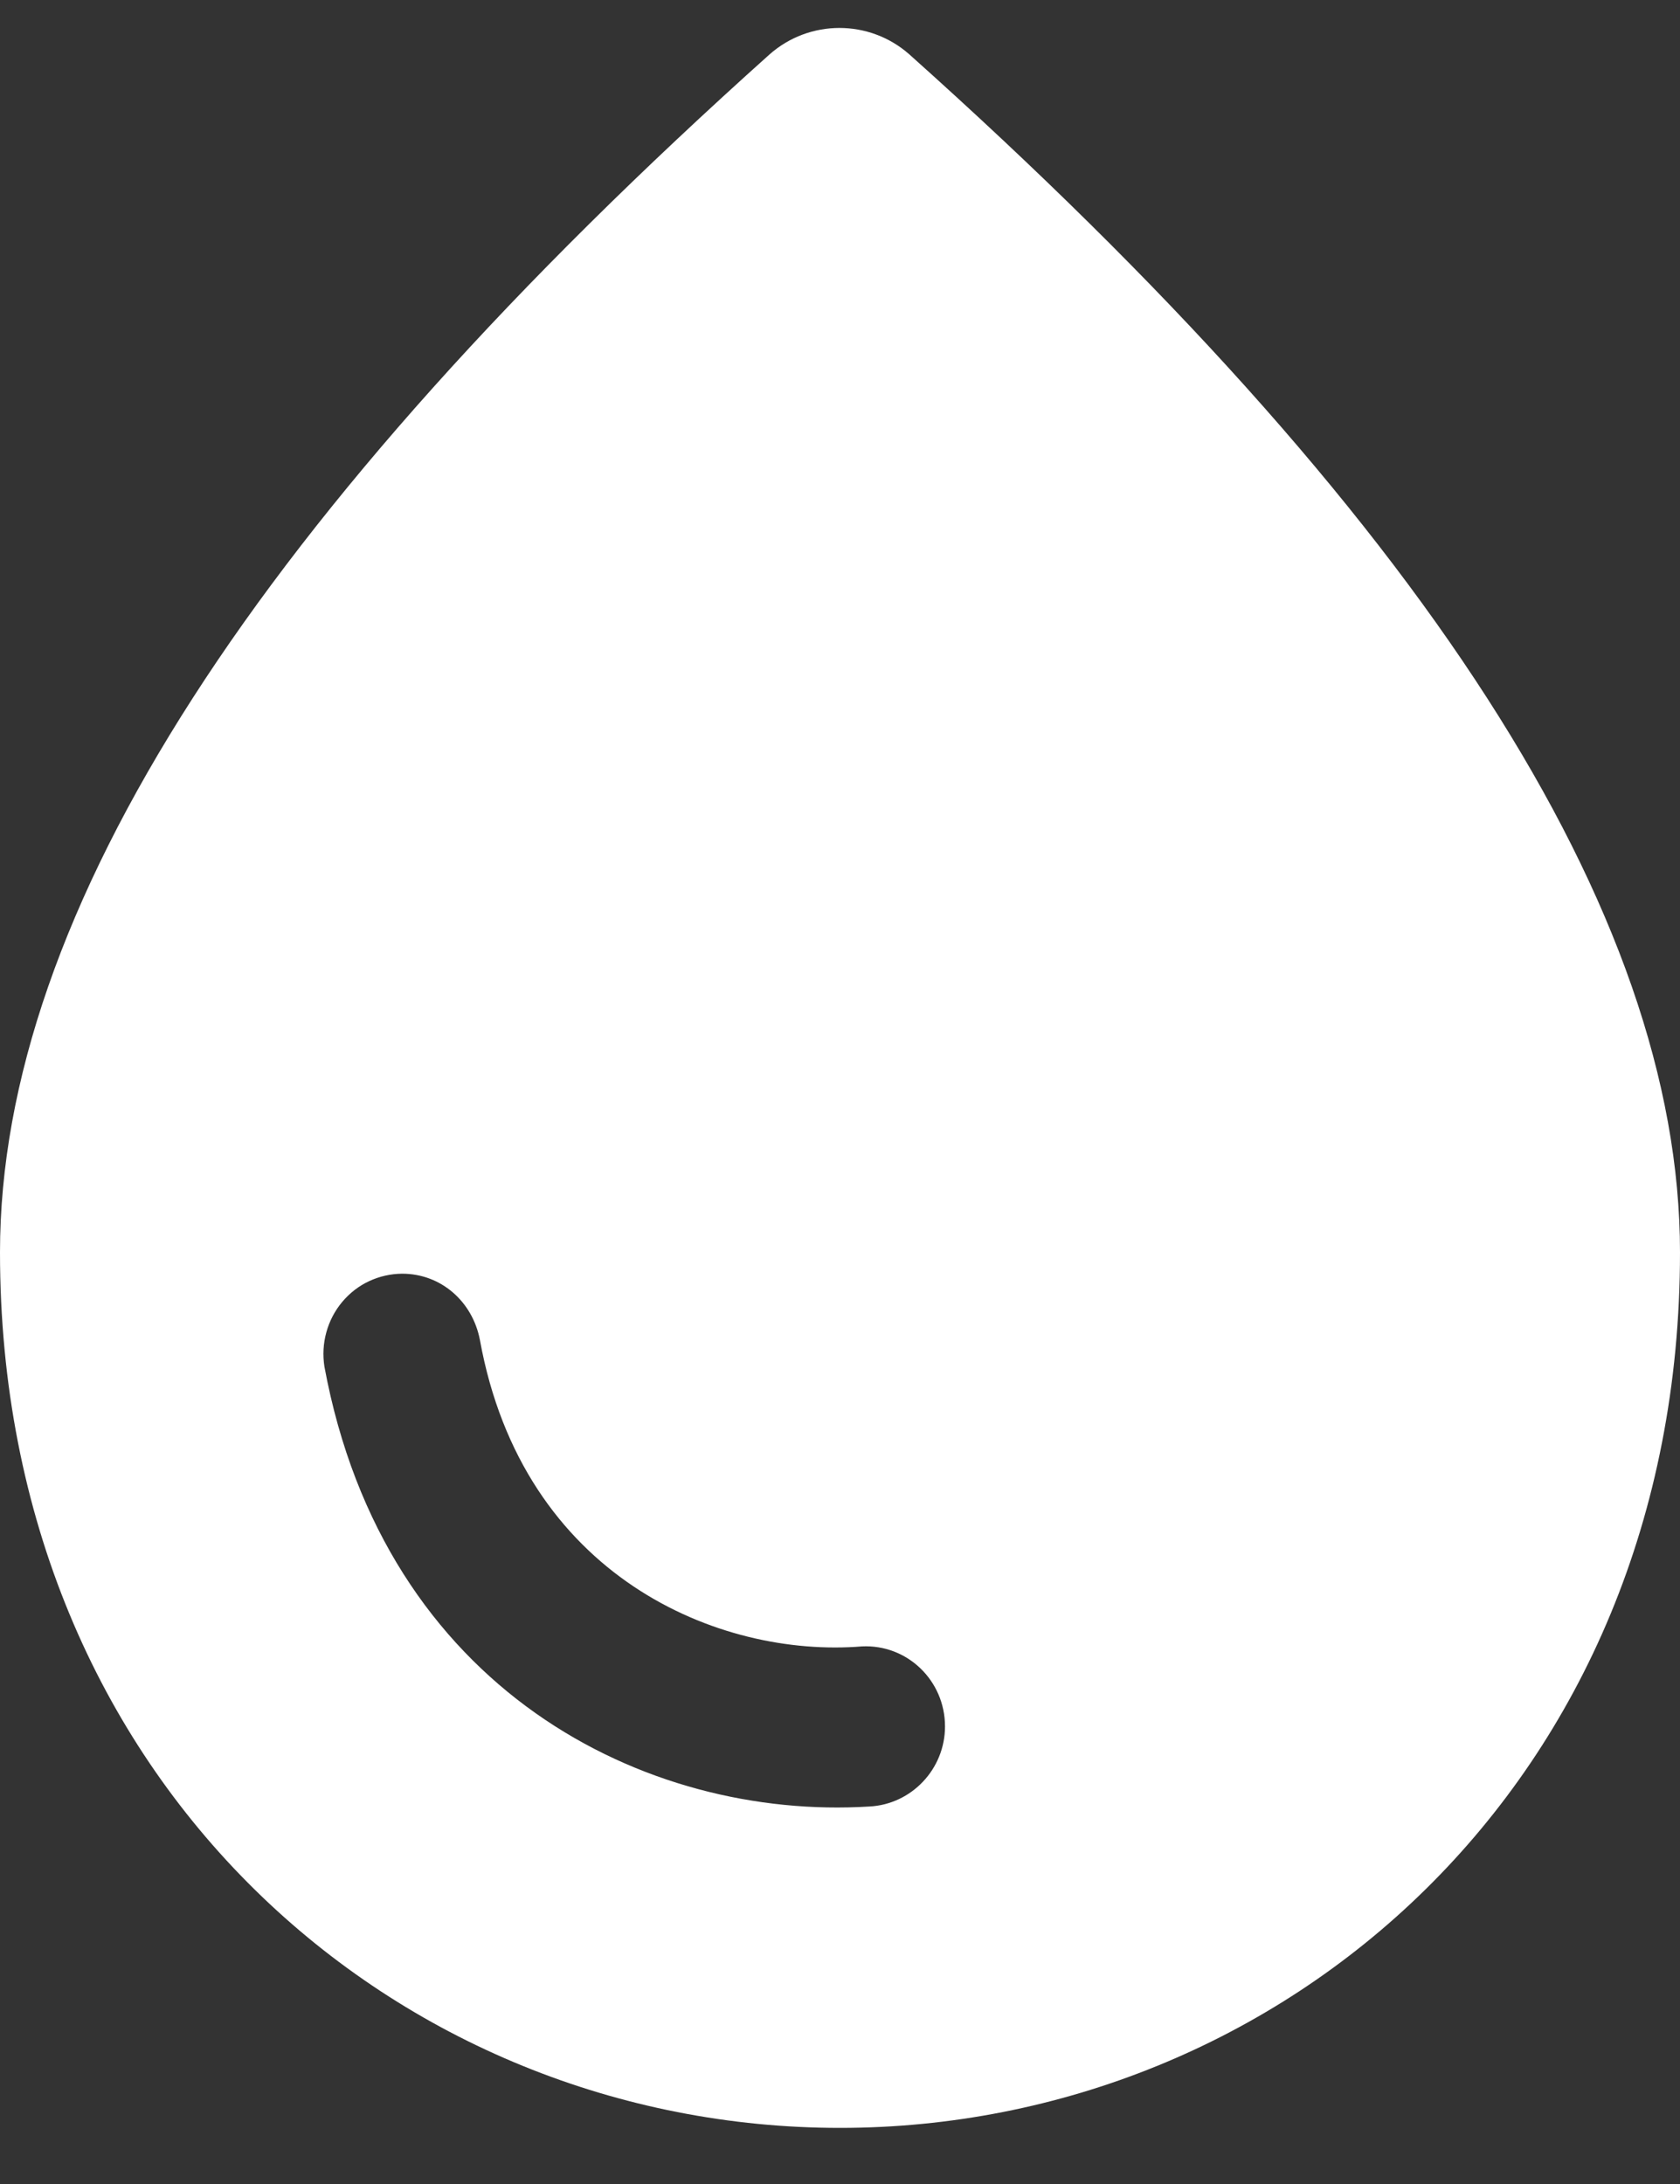 <svg width="20" height="26" viewBox="0 0 20 26" fill="none" xmlns="http://www.w3.org/2000/svg">
<rect x="0" y="0" width="20" height="26" fill="#333333" stroke="none"/>
<path d="M10.825 0.647C10.35 0.228 9.637 0.228 9.162 0.647C3.062 6.113 0 10.867 0 14.909C0 21.239 4.75 25.332 10 25.332C15.25 25.332 20 21.239 20 14.909C20 10.867 16.938 6.113 10.825 0.647ZM4.787 15.163C5.25 15.163 5.625 15.494 5.713 15.951C6.225 18.773 8.562 19.739 10.262 19.6C10.8 19.574 11.25 20.006 11.25 20.553C11.25 21.061 10.85 21.481 10.35 21.506C7.688 21.672 4.575 20.121 3.862 16.269C3.841 16.133 3.848 15.994 3.885 15.861C3.921 15.728 3.986 15.604 4.074 15.499C4.162 15.394 4.271 15.309 4.394 15.252C4.518 15.194 4.652 15.164 4.787 15.163V15.163Z" fill="white"/>
</svg>

